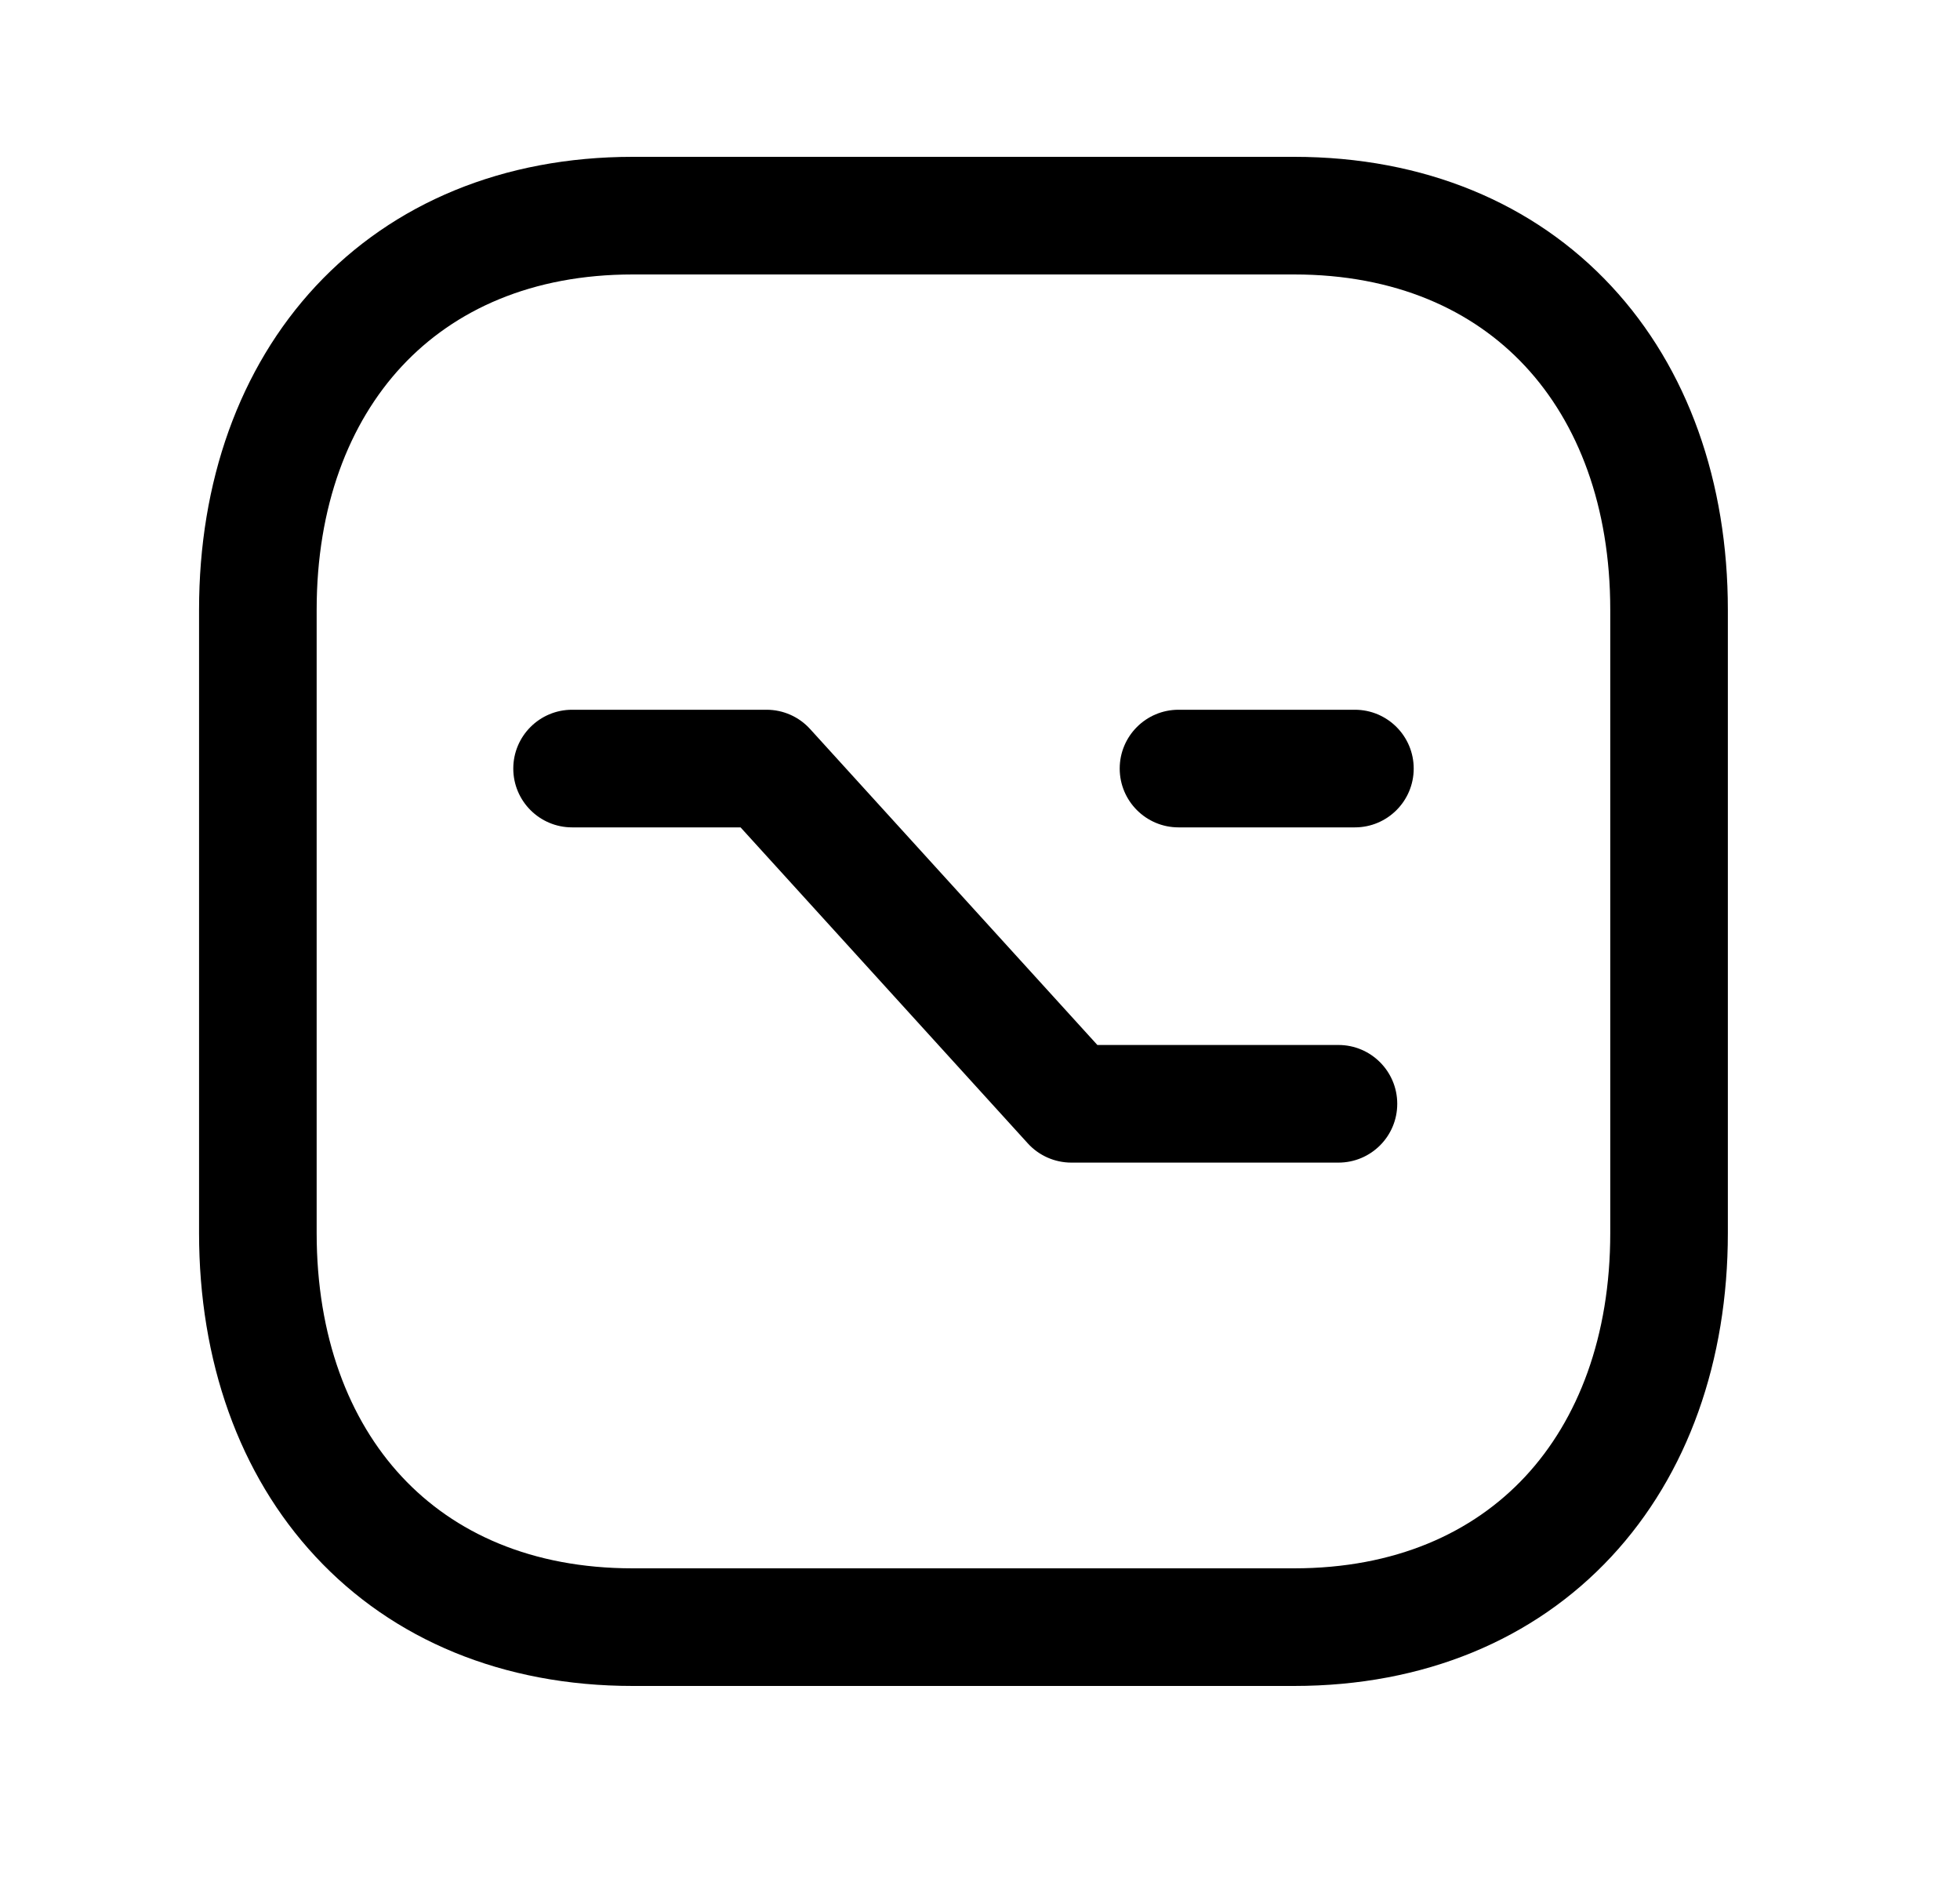 <svg width="25" height="24" viewBox="0 0 25 24" fill="none" xmlns="http://www.w3.org/2000/svg">
<path d="M14.282 9.801C14.282 9.387 14.618 9.051 15.032 9.051H17.282C17.696 9.051 18.032 9.387 18.032 9.801C18.032 10.215 17.696 10.551 17.282 10.551H15.032C14.618 10.551 14.282 10.215 14.282 9.801Z" fill="black"/>
<path d="M6.547 9.801C6.547 9.387 6.883 9.051 7.297 9.051H9.778C9.989 9.051 10.191 9.14 10.333 9.297L13.997 13.326H17.072C17.486 13.326 17.822 13.662 17.822 14.076C17.822 14.491 17.486 14.826 17.072 14.826H13.665C13.454 14.826 13.252 14.737 13.11 14.581L9.446 10.551H7.297C6.883 10.551 6.547 10.215 6.547 9.801Z" fill="black"/>
<path fill-rule="evenodd" clip-rule="evenodd" d="M4.029 3.647C5.014 2.591 6.416 2 8.071 2H16.506C18.165 2 19.568 2.591 20.552 3.648C21.53 4.698 22.039 6.149 22.039 7.776V15.724C22.039 17.351 21.53 18.802 20.552 19.852C19.568 20.909 18.165 21.5 16.505 21.5H8.071C6.412 21.5 5.009 20.909 4.026 19.852C3.047 18.801 2.539 17.351 2.539 15.724V7.776C2.539 6.148 3.05 4.698 4.029 3.647ZM5.126 4.67C4.449 5.397 4.039 6.46 4.039 7.776V15.724C4.039 17.041 4.448 18.104 5.124 18.83C5.794 19.55 6.782 20 8.071 20H16.505C17.794 20 18.783 19.55 19.454 18.83C20.13 18.104 20.539 17.041 20.539 15.724V7.776C20.539 6.459 20.13 5.396 19.454 4.67C18.784 3.95 17.795 3.5 16.506 3.5H8.071C6.787 3.5 5.798 3.949 5.126 4.67Z" fill="black"/>
</svg>